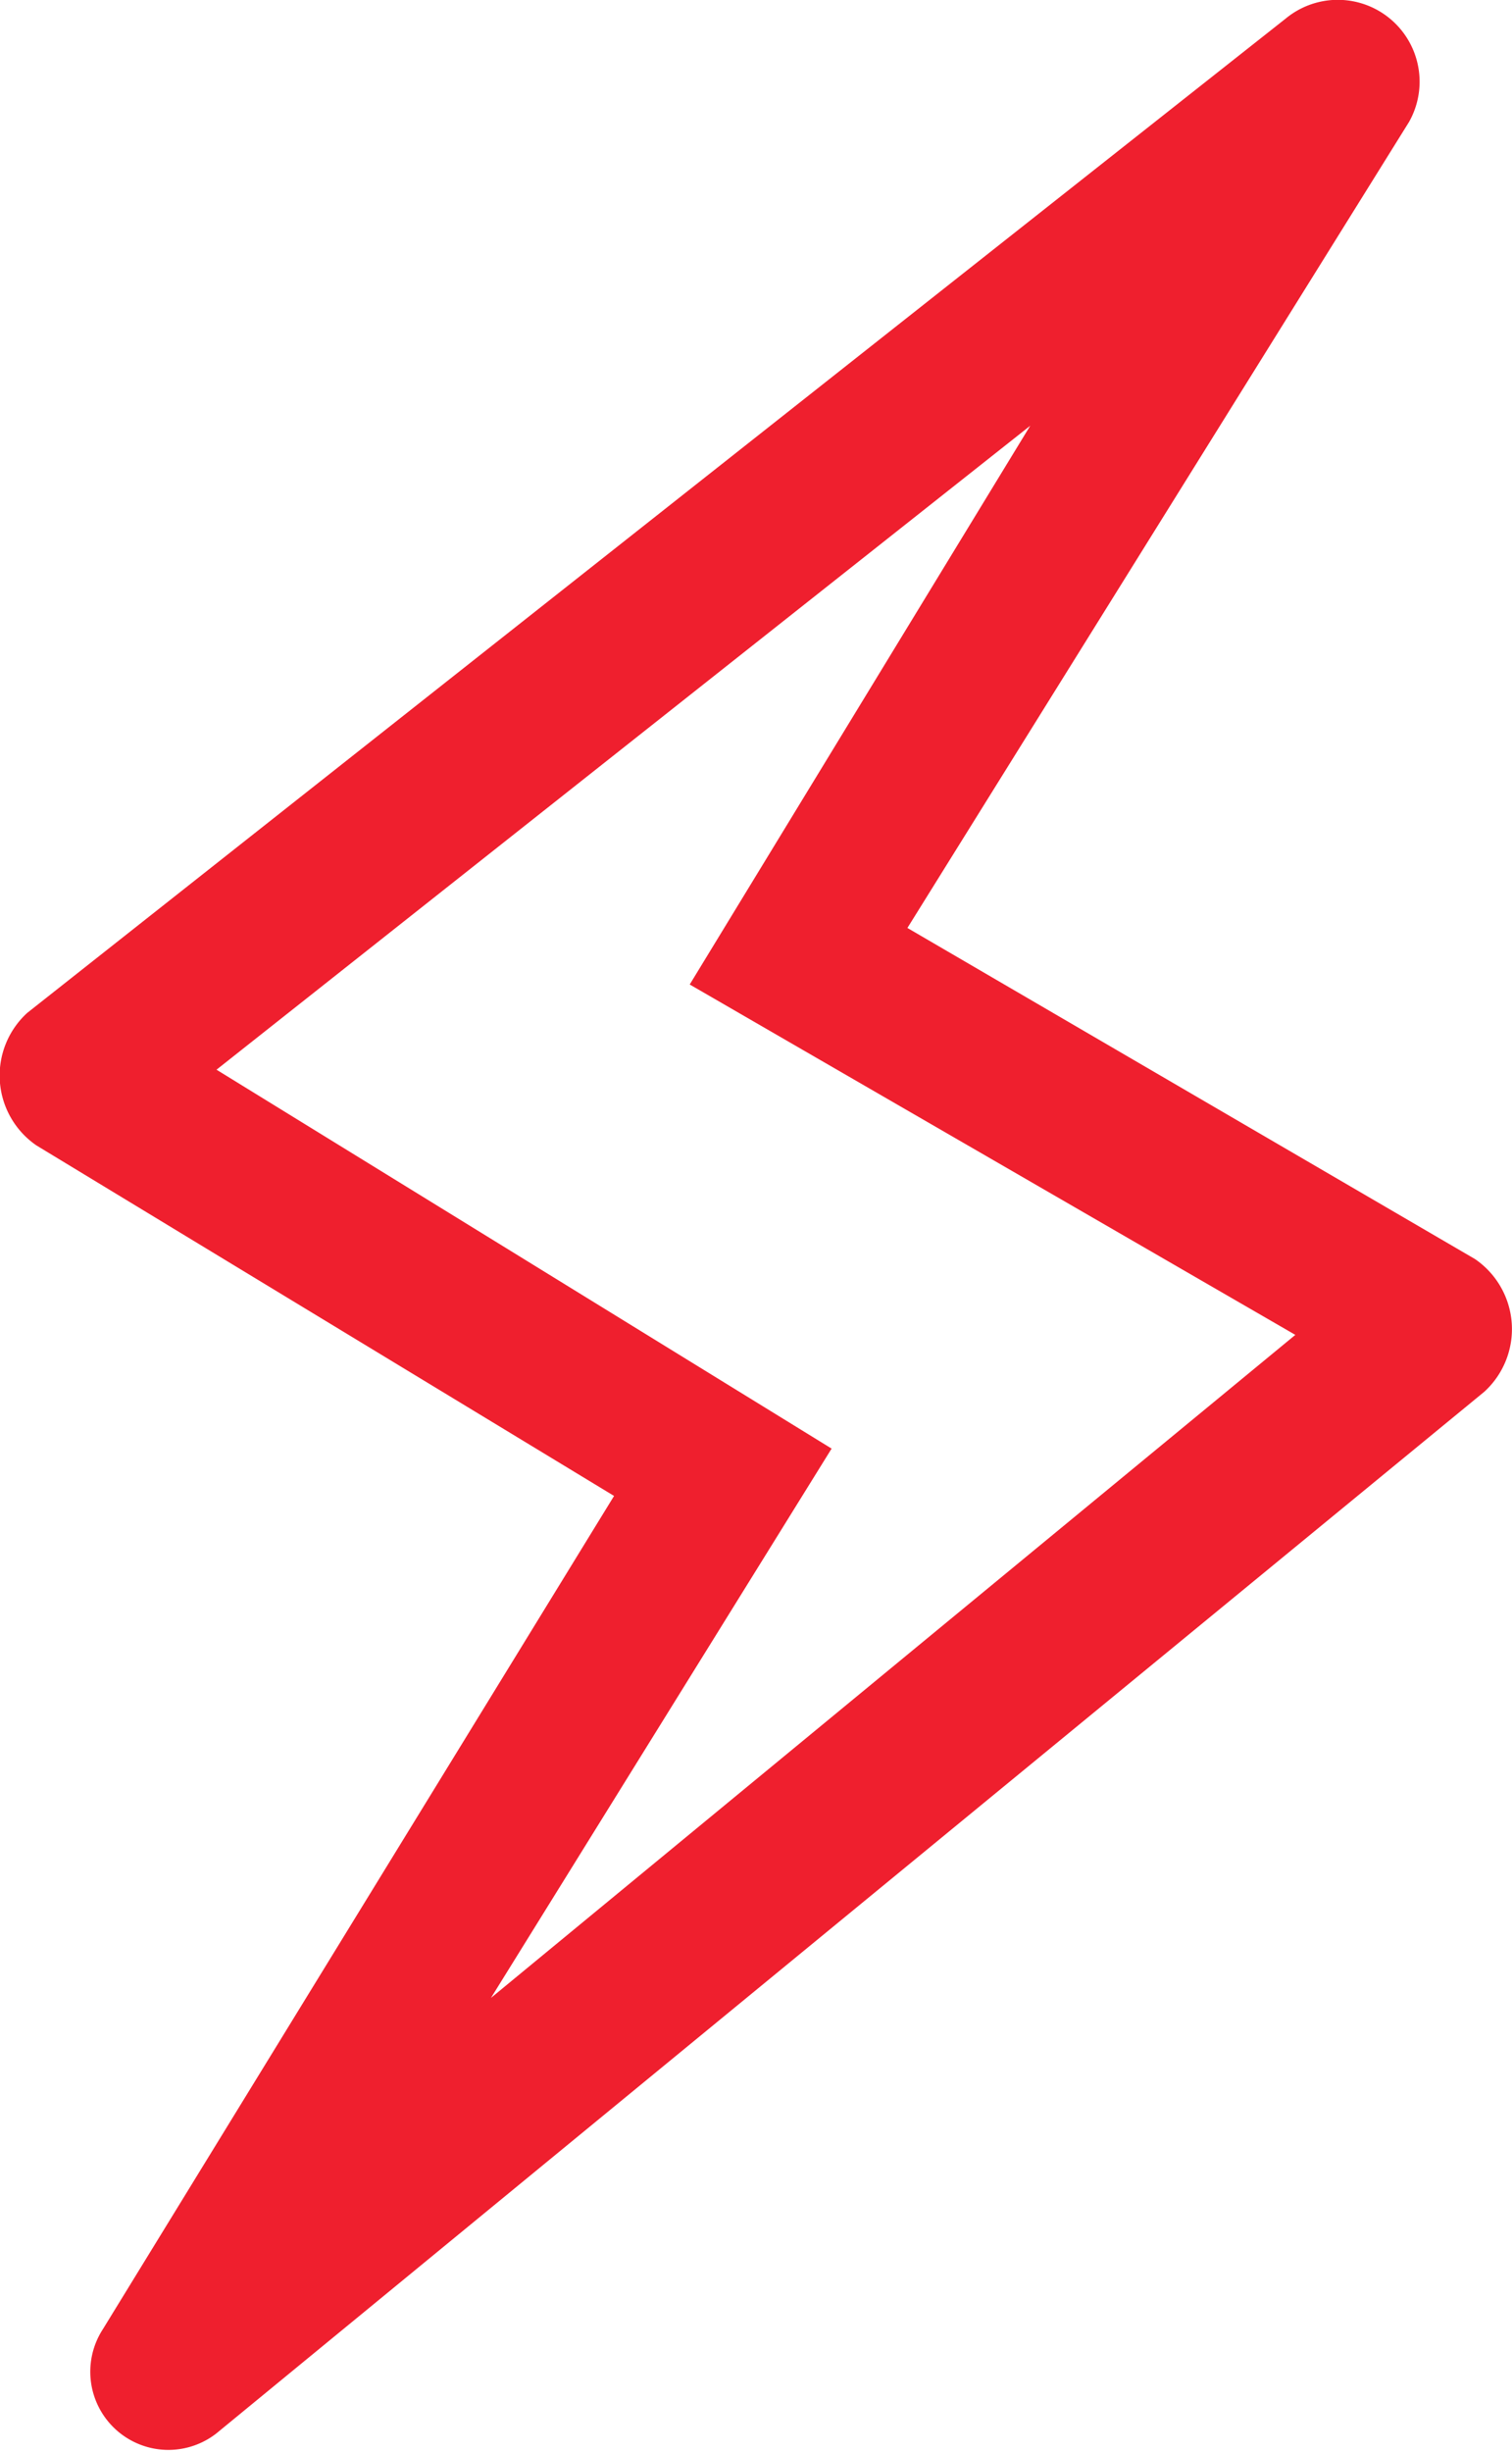 <svg xmlns="http://www.w3.org/2000/svg" width="11.829" height="19.169" viewBox="0 0 11.829 19.169"><defs><style>.a{fill:#ef1f2e;fill-rule:evenodd;}</style></defs><g transform="translate(-0.018 -0.046)"><g transform="translate(0.018 0.046)"><path class="a" d="M10.175.19.328,7.964A.663.663,0,0,0,.4,9L4.919,11.74l-4,6.515a.611.611,0,0,0,.888.814l9.921-8.144a.663.663,0,0,0-.074-1.037L7.214,7.3,11.138,1A.64.64,0,0,0,10.175.19Zm-2,3.184L1.809,8.408,6.621,11.37,3.956,15.664l6.293-5.183L5.511,7.742Z" transform="translate(-0.115 -0.046)"/></g></g></svg>